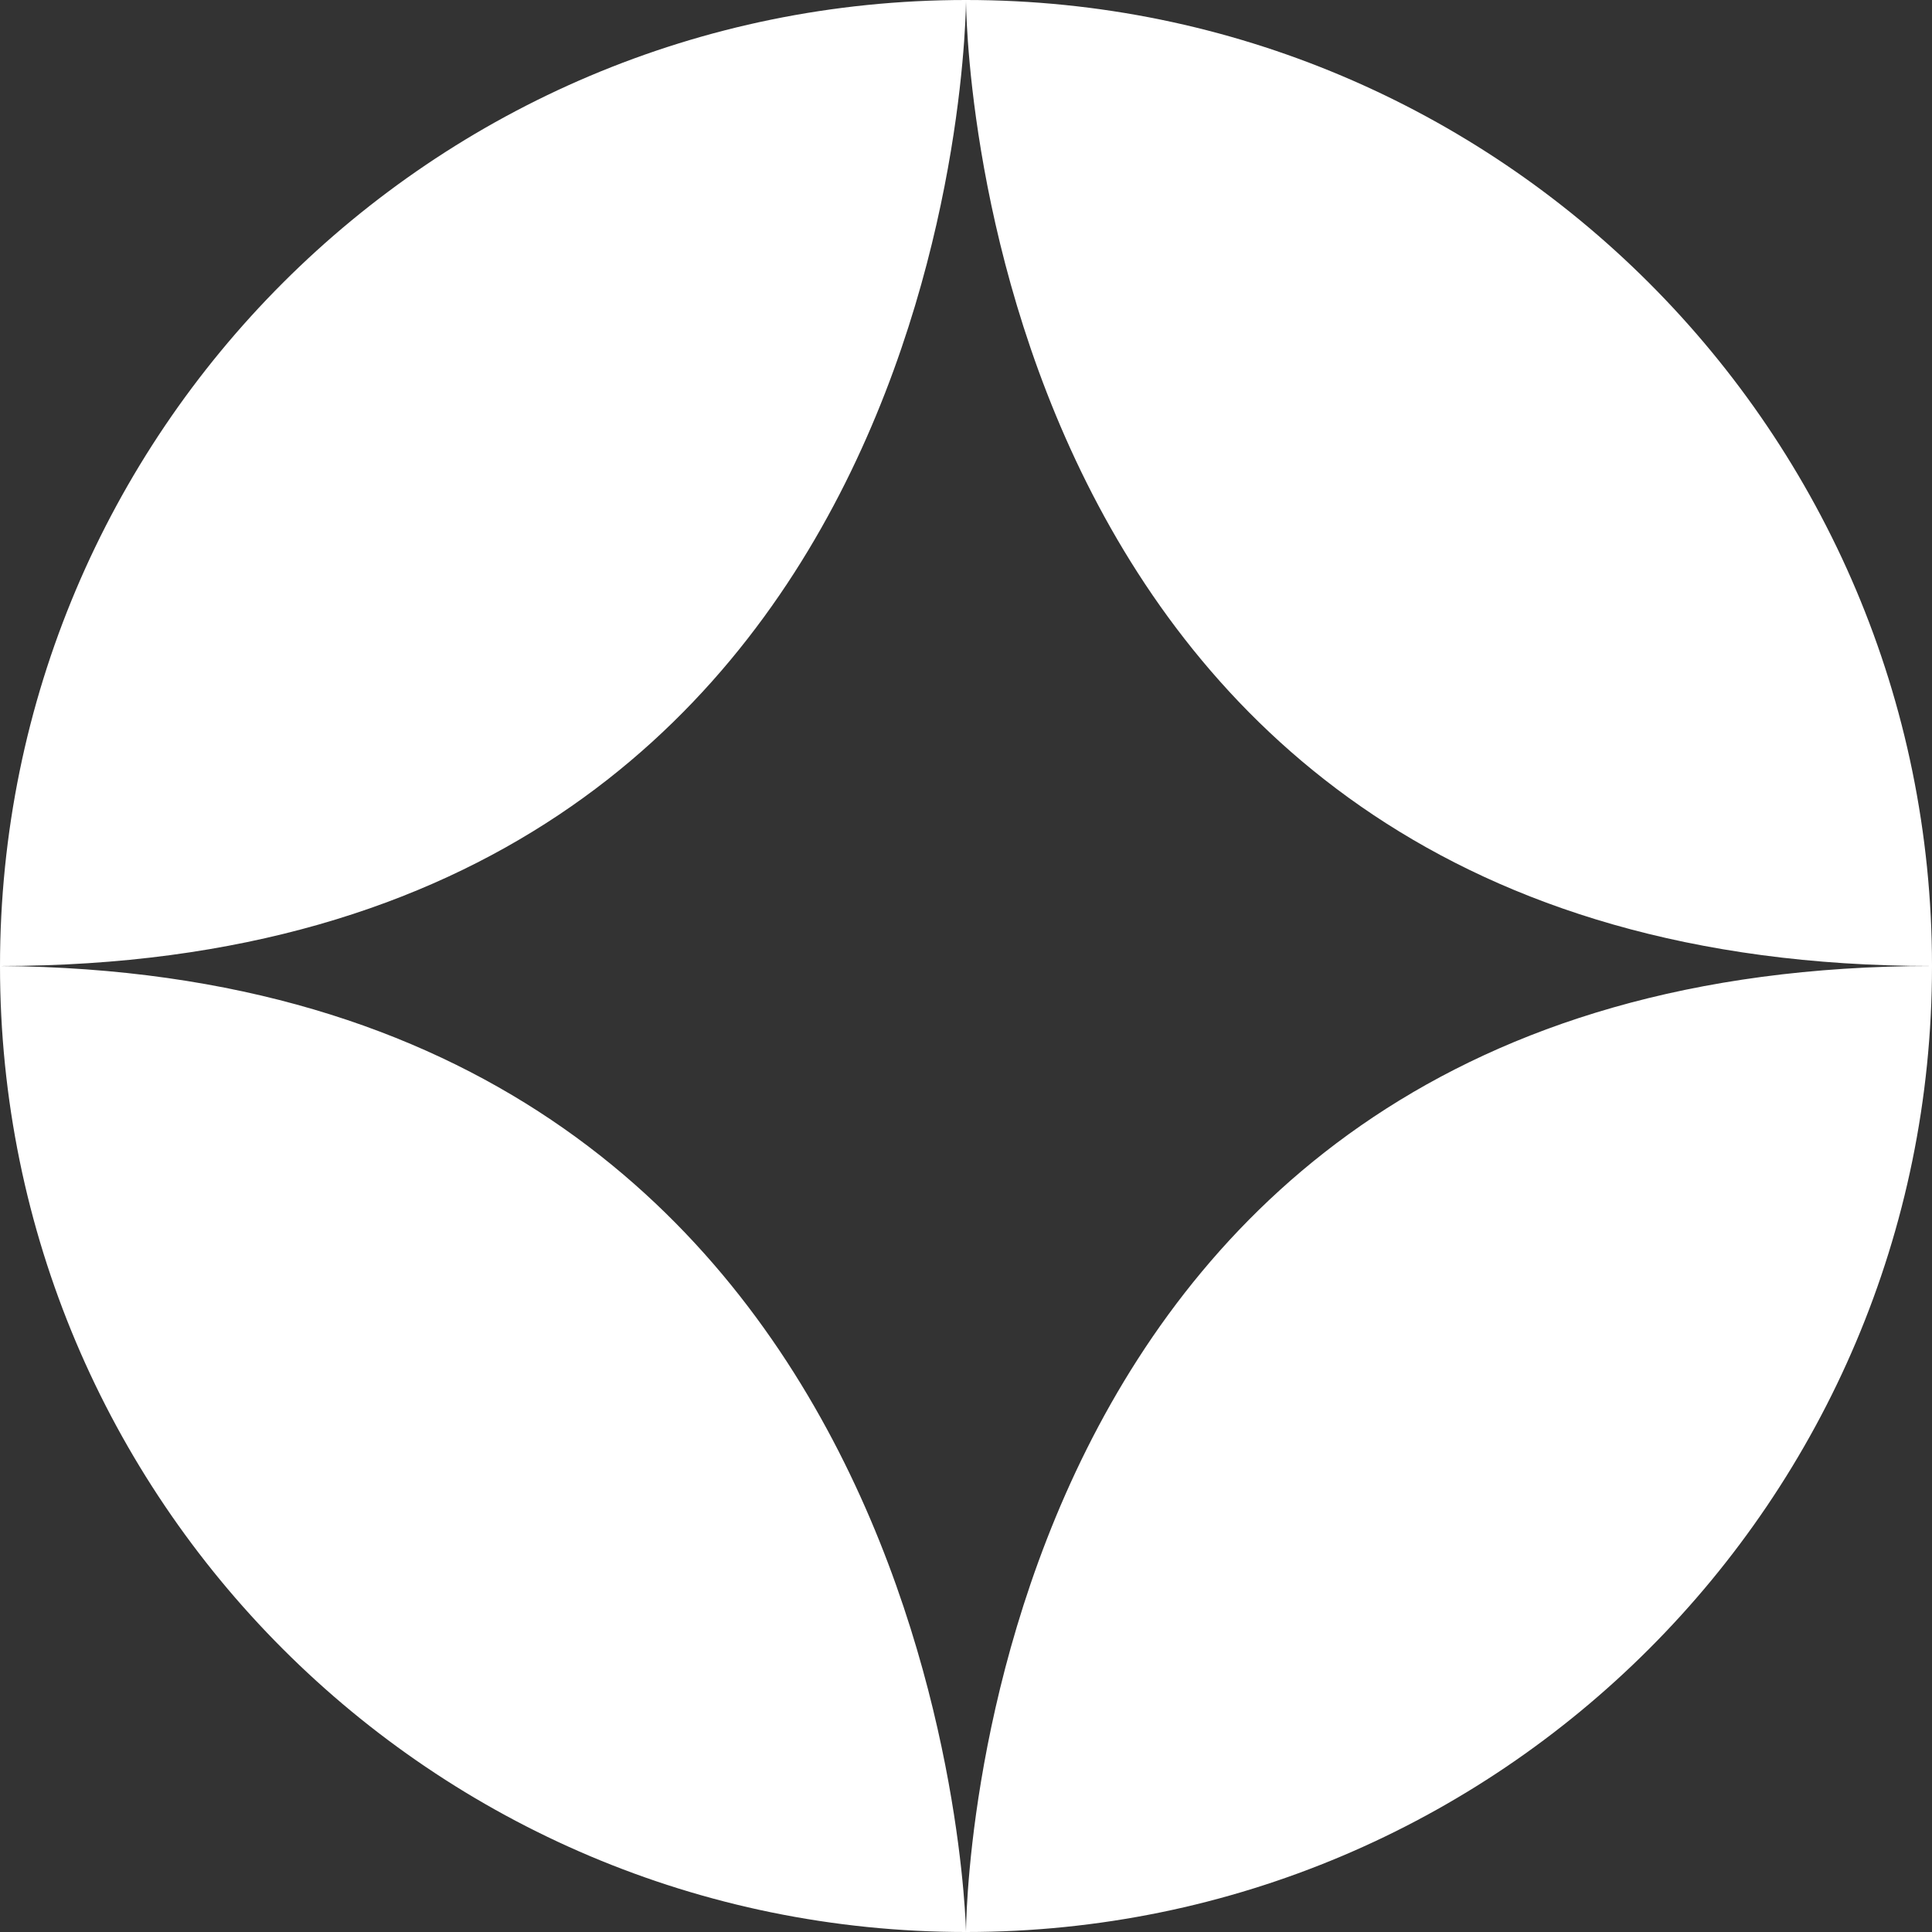 <svg width="48" height="48" viewBox="0 0 48 48" fill="none" xmlns="http://www.w3.org/2000/svg" xmlns:xlink="http://www.w3.org/1999/xlink">
	<rect x="0" y="0" width="48" height="48" fill="#333333" stroke="none"/>
	<desc>
			Created with Pixso.
	</desc>
	<defs/>
	<path id="Subtract" d="M24 48C37.25 48 48 37.25 48 24C48 10.74 37.25 0 24 0C10.74 0 0 10.74 0 24C0 37.25 10.74 48 24 48ZM24 48C24 48 24 24 48 24C24 24 24 0 24 0C24 0 24 24 0 24C23.57 24.17 24 48 24 48Z" fill="#FFFFFF" fill-opacity="1" fill-rule="evenodd"/>
	<path id="Subtract" d="M24 48C10.74 48 0 37.25 0 24C0 10.74 10.74 0 24 0C37.25 0 48 10.74 48 24C48 37.25 37.25 48 24 48ZM24 48C24 48 24 24 48 24M48 24C24 24 24 0 24 0M24 0C24 0 24 24 0 24M0 24C23.57 24.17 24 48 24 48" stroke="#979797" stroke-opacity="0" stroke-width="0"/>
</svg>
